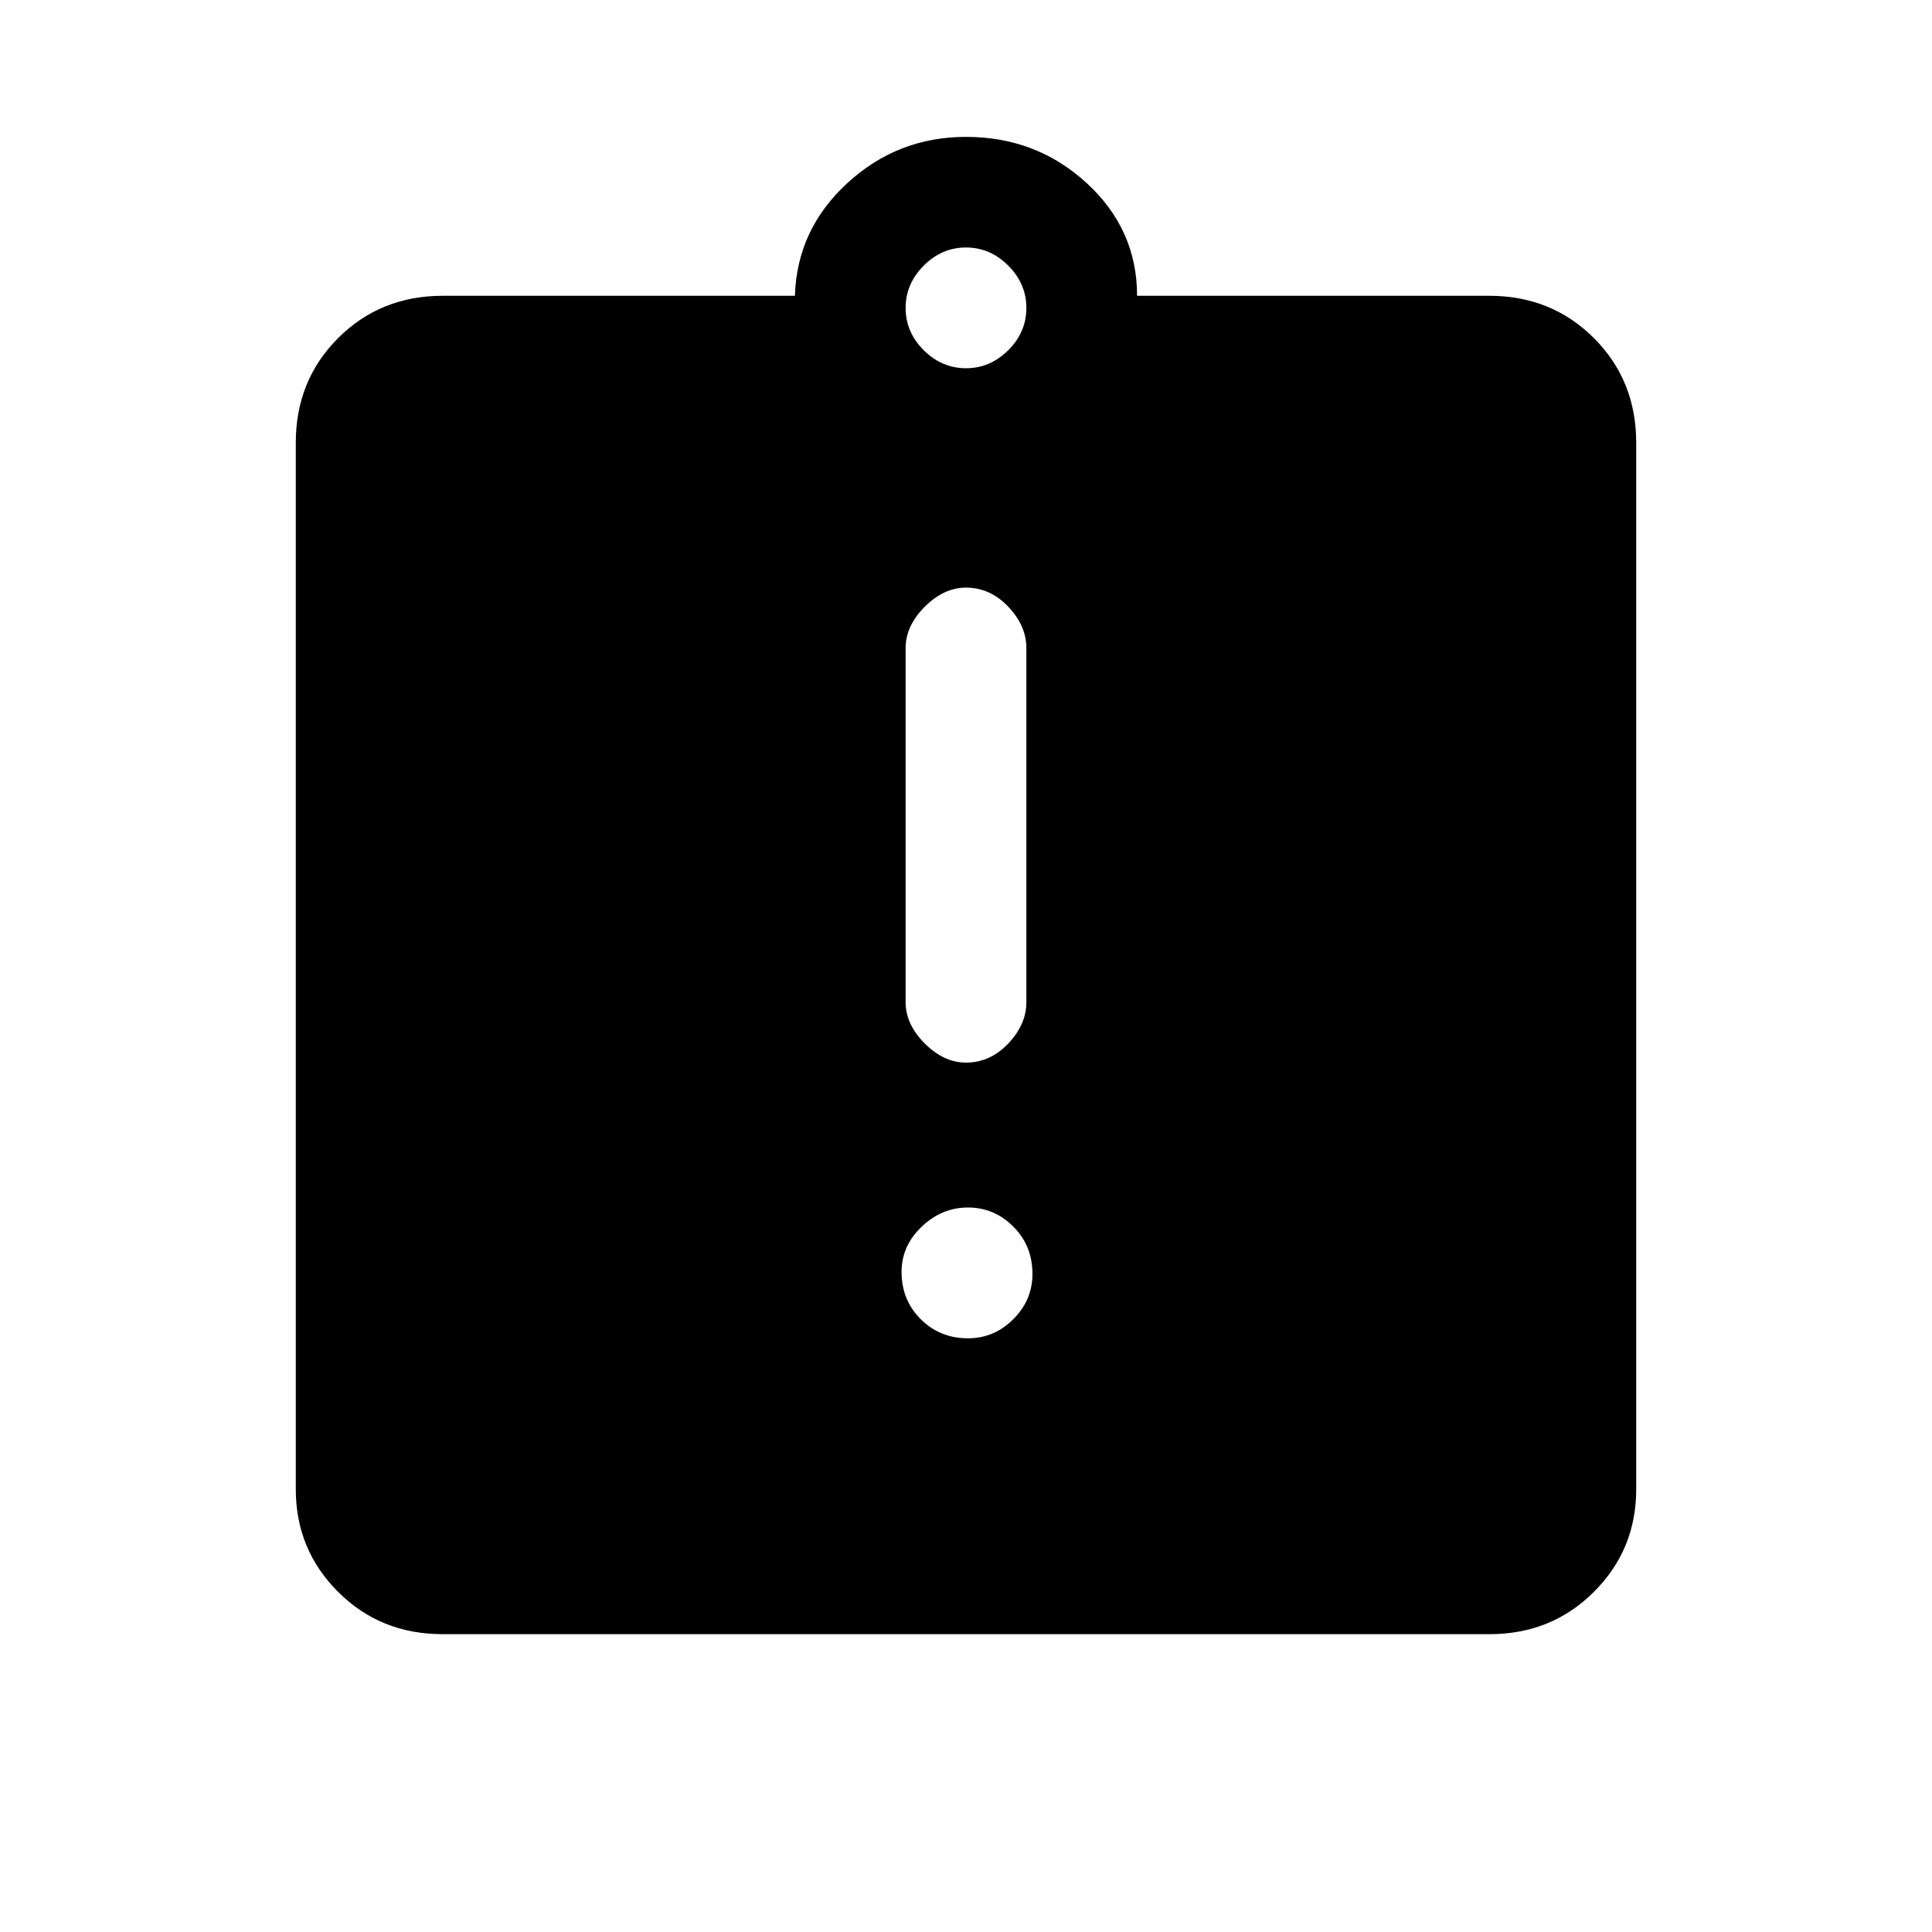 <svg xmlns="http://www.w3.org/2000/svg" height="20" width="20"><path d="M10.021 13.854Q10.292 13.854 10.49 13.656Q10.688 13.458 10.688 13.188Q10.688 12.896 10.49 12.698Q10.292 12.5 10.021 12.5Q9.75 12.5 9.542 12.698Q9.333 12.896 9.333 13.167Q9.333 13.458 9.531 13.656Q9.729 13.854 10.021 13.854ZM10 11Q10.25 11 10.438 10.802Q10.625 10.604 10.625 10.375V6.708Q10.625 6.479 10.438 6.281Q10.25 6.083 10 6.083Q9.771 6.083 9.573 6.281Q9.375 6.479 9.375 6.708V10.375Q9.375 10.604 9.573 10.802Q9.771 11 10 11ZM4.583 16.917Q3.938 16.917 3.5 16.479Q3.062 16.042 3.062 15.417V4.583Q3.062 3.938 3.5 3.5Q3.938 3.062 4.583 3.062H8.229Q8.25 2.375 8.771 1.896Q9.292 1.417 10 1.417Q10.729 1.417 11.25 1.896Q11.771 2.375 11.771 3.062H15.417Q16.062 3.062 16.5 3.5Q16.938 3.938 16.938 4.583V15.417Q16.938 16.042 16.5 16.479Q16.062 16.917 15.417 16.917ZM10 3.812Q10.25 3.812 10.438 3.625Q10.625 3.438 10.625 3.188Q10.625 2.938 10.438 2.75Q10.25 2.562 10 2.562Q9.75 2.562 9.562 2.75Q9.375 2.938 9.375 3.188Q9.375 3.438 9.562 3.625Q9.75 3.812 10 3.812Z"/></svg>